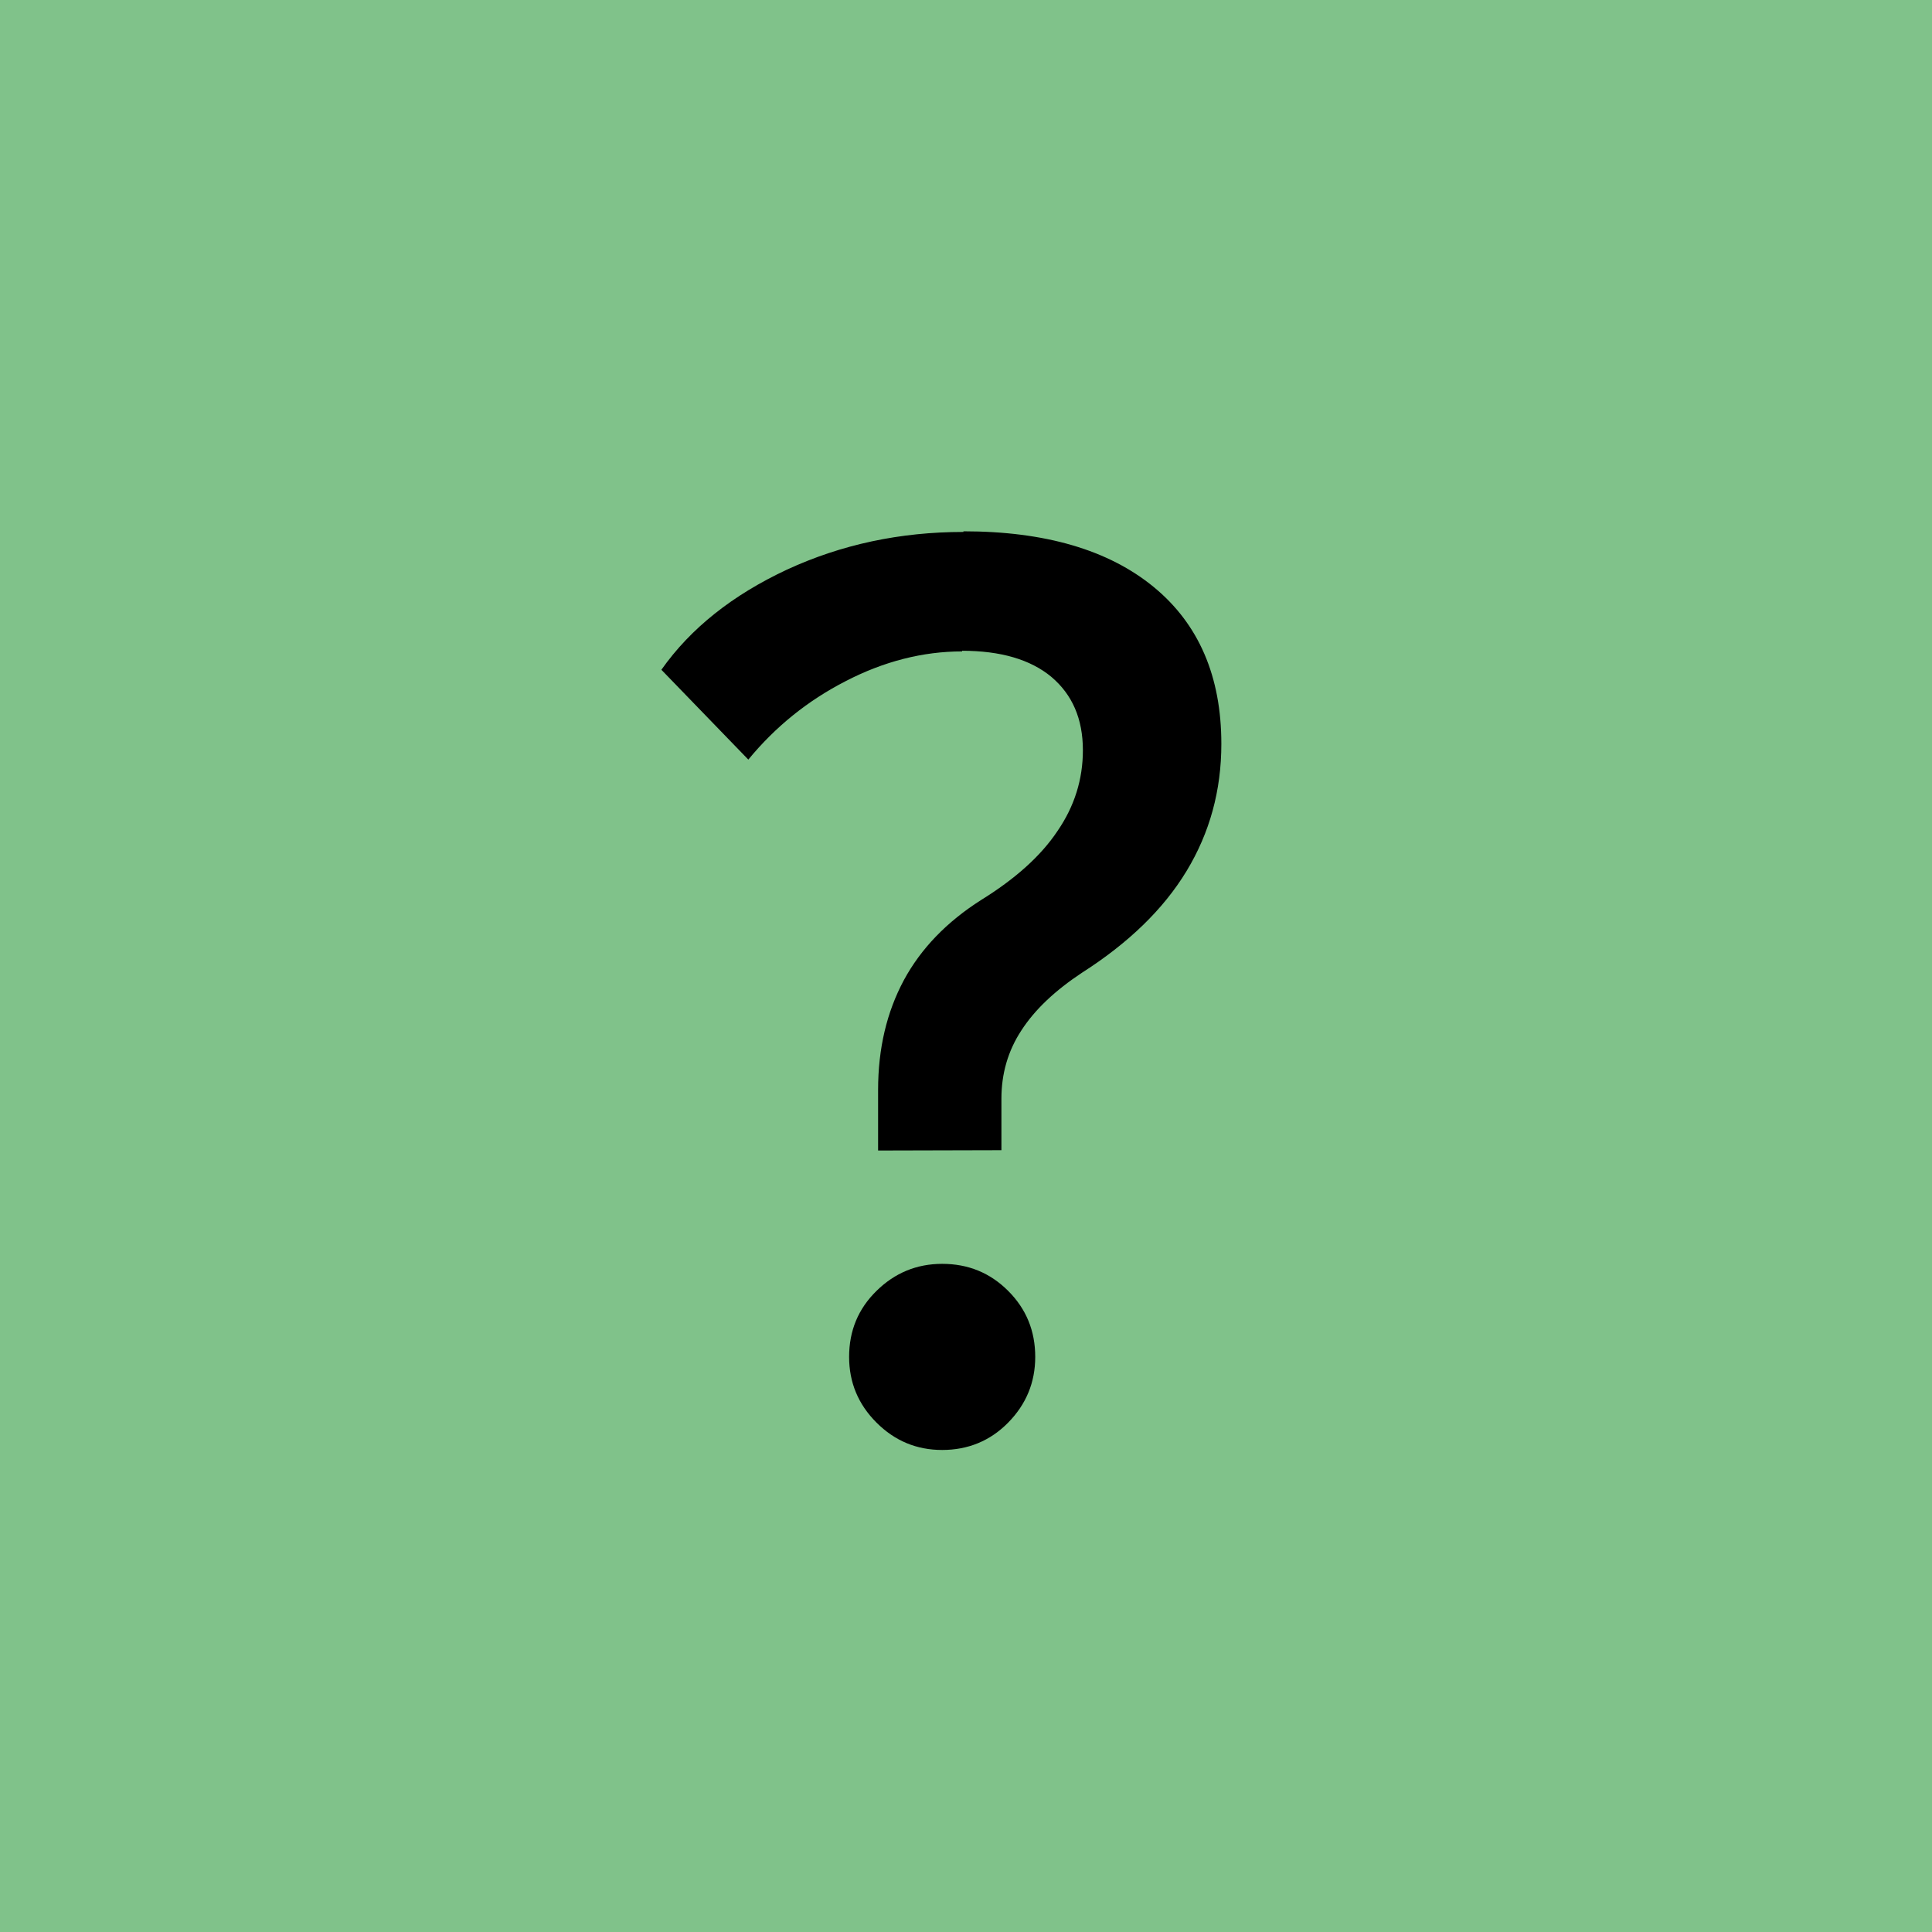 <?xml version="1.0" encoding="utf-8"?>
<!-- Generator: Adobe Illustrator 28.1.0, SVG Export Plug-In . SVG Version: 6.00 Build 0)  -->
<svg version="1.1" id="Laag_1" xmlns="http://www.w3.org/2000/svg" xmlns:xlink="http://www.w3.org/1999/xlink" x="0px" y="0px"
	 viewBox="0 0 600 600" style="enable-background:new 0 0 600 600;" xml:space="preserve">
<style type="text/css">
	.st0{display:none;fill:#80C28A;}
	.st1{fill:#80C28A;}
</style>
<path class="st0" d="M487.6,600H112.4C50.3,600,0,549.7,0,487.6V112.4C0,50.3,50.3,0,112.4,0h375.2C549.7,0,600,50.3,600,112.4
	v375.2C600,549.7,549.7,600,487.6,600z"/>
<rect class="st1" width="600" height="600"/>
<g>
	<g>
		<path d="M232.4,235.9l-27-27.9c9.1-12.9,22.1-23.2,39-31.1c16.9-7.8,35.1-11.7,54.8-11.7l-0.4,37.1c-12.2,0-24.3,3.1-36.1,9.2
			C250.8,217.6,240.8,225.7,232.4,235.9z M292.6,450.3c-7.9,0-14.7-2.8-20.4-8.5s-8.5-12.5-8.5-20.4c0-8.1,2.8-14.9,8.5-20.5
			s12.5-8.4,20.4-8.4c8.1,0,14.9,2.8,20.5,8.4s8.4,12.4,8.4,20.5c0,7.9-2.8,14.7-8.4,20.4C307.5,447.5,300.6,450.3,292.6,450.3z
			 M272.7,357.3v-18.8c0-12.9,2.7-24.2,8-34.1c5.3-9.8,13.3-18.1,24-24.9c10.5-6.5,18.5-13.6,23.7-21.4c5.3-7.7,7.9-16.1,7.9-25.1
			c0-9.8-3.3-17.3-9.8-22.8c-6.5-5.4-15.8-8.1-27.7-8.1l0.4-37.1c25.4,0,45.1,5.8,59.1,17.3s21,27.8,21,48.7
			c0,14.5-3.6,27.6-10.8,39.5c-7.2,11.9-18.1,22.4-32.5,31.6c-8.3,5.5-14.6,11.4-18.8,17.9c-4.2,6.4-6.2,13.5-6.2,21.2v16
			L272.7,357.3L272.7,357.3z"/>
	</g>
</g>
</svg>
